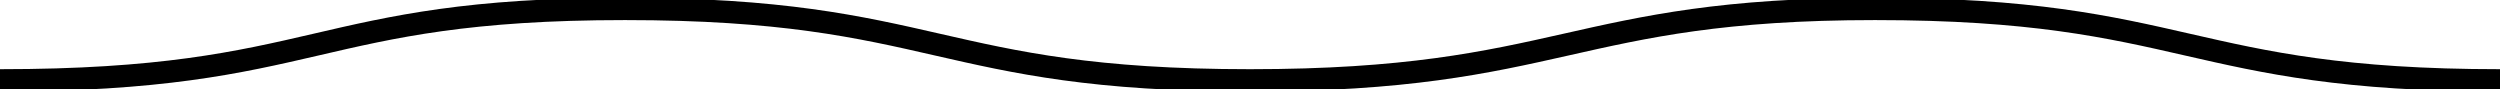 <?xml version="1.0" encoding="utf-8"?>
<!-- Generator: Adobe Illustrator 24.2.3, SVG Export Plug-In . SVG Version: 6.00 Build 0)  -->
<svg version="1.1" id="Layer_1" xmlns="http://www.w3.org/2000/svg" xmlns:xlink="http://www.w3.org/1999/xlink" x="0px" y="0px"
	 viewBox="0 0 28 1" style="enable-background:new 0 0 28 1;" xml:space="preserve">
<style type="text/css">
	.st0{fill:none;stroke:#000000;stroke-width:0.25;}
</style>
<desc>Created with Sketch.</desc>
<g id="Page-1">
	<g id="Artboard-39">
		<path id="Path-3863" class="st0" d="M0,0.9c3.6,0,3.5-0.8,7-0.8s3.5,0.8,7,0.8s3.6-0.8,7-0.8c3.5,0,3.5,0.8,7,0.8"/>
	</g>
</g>
</svg>
